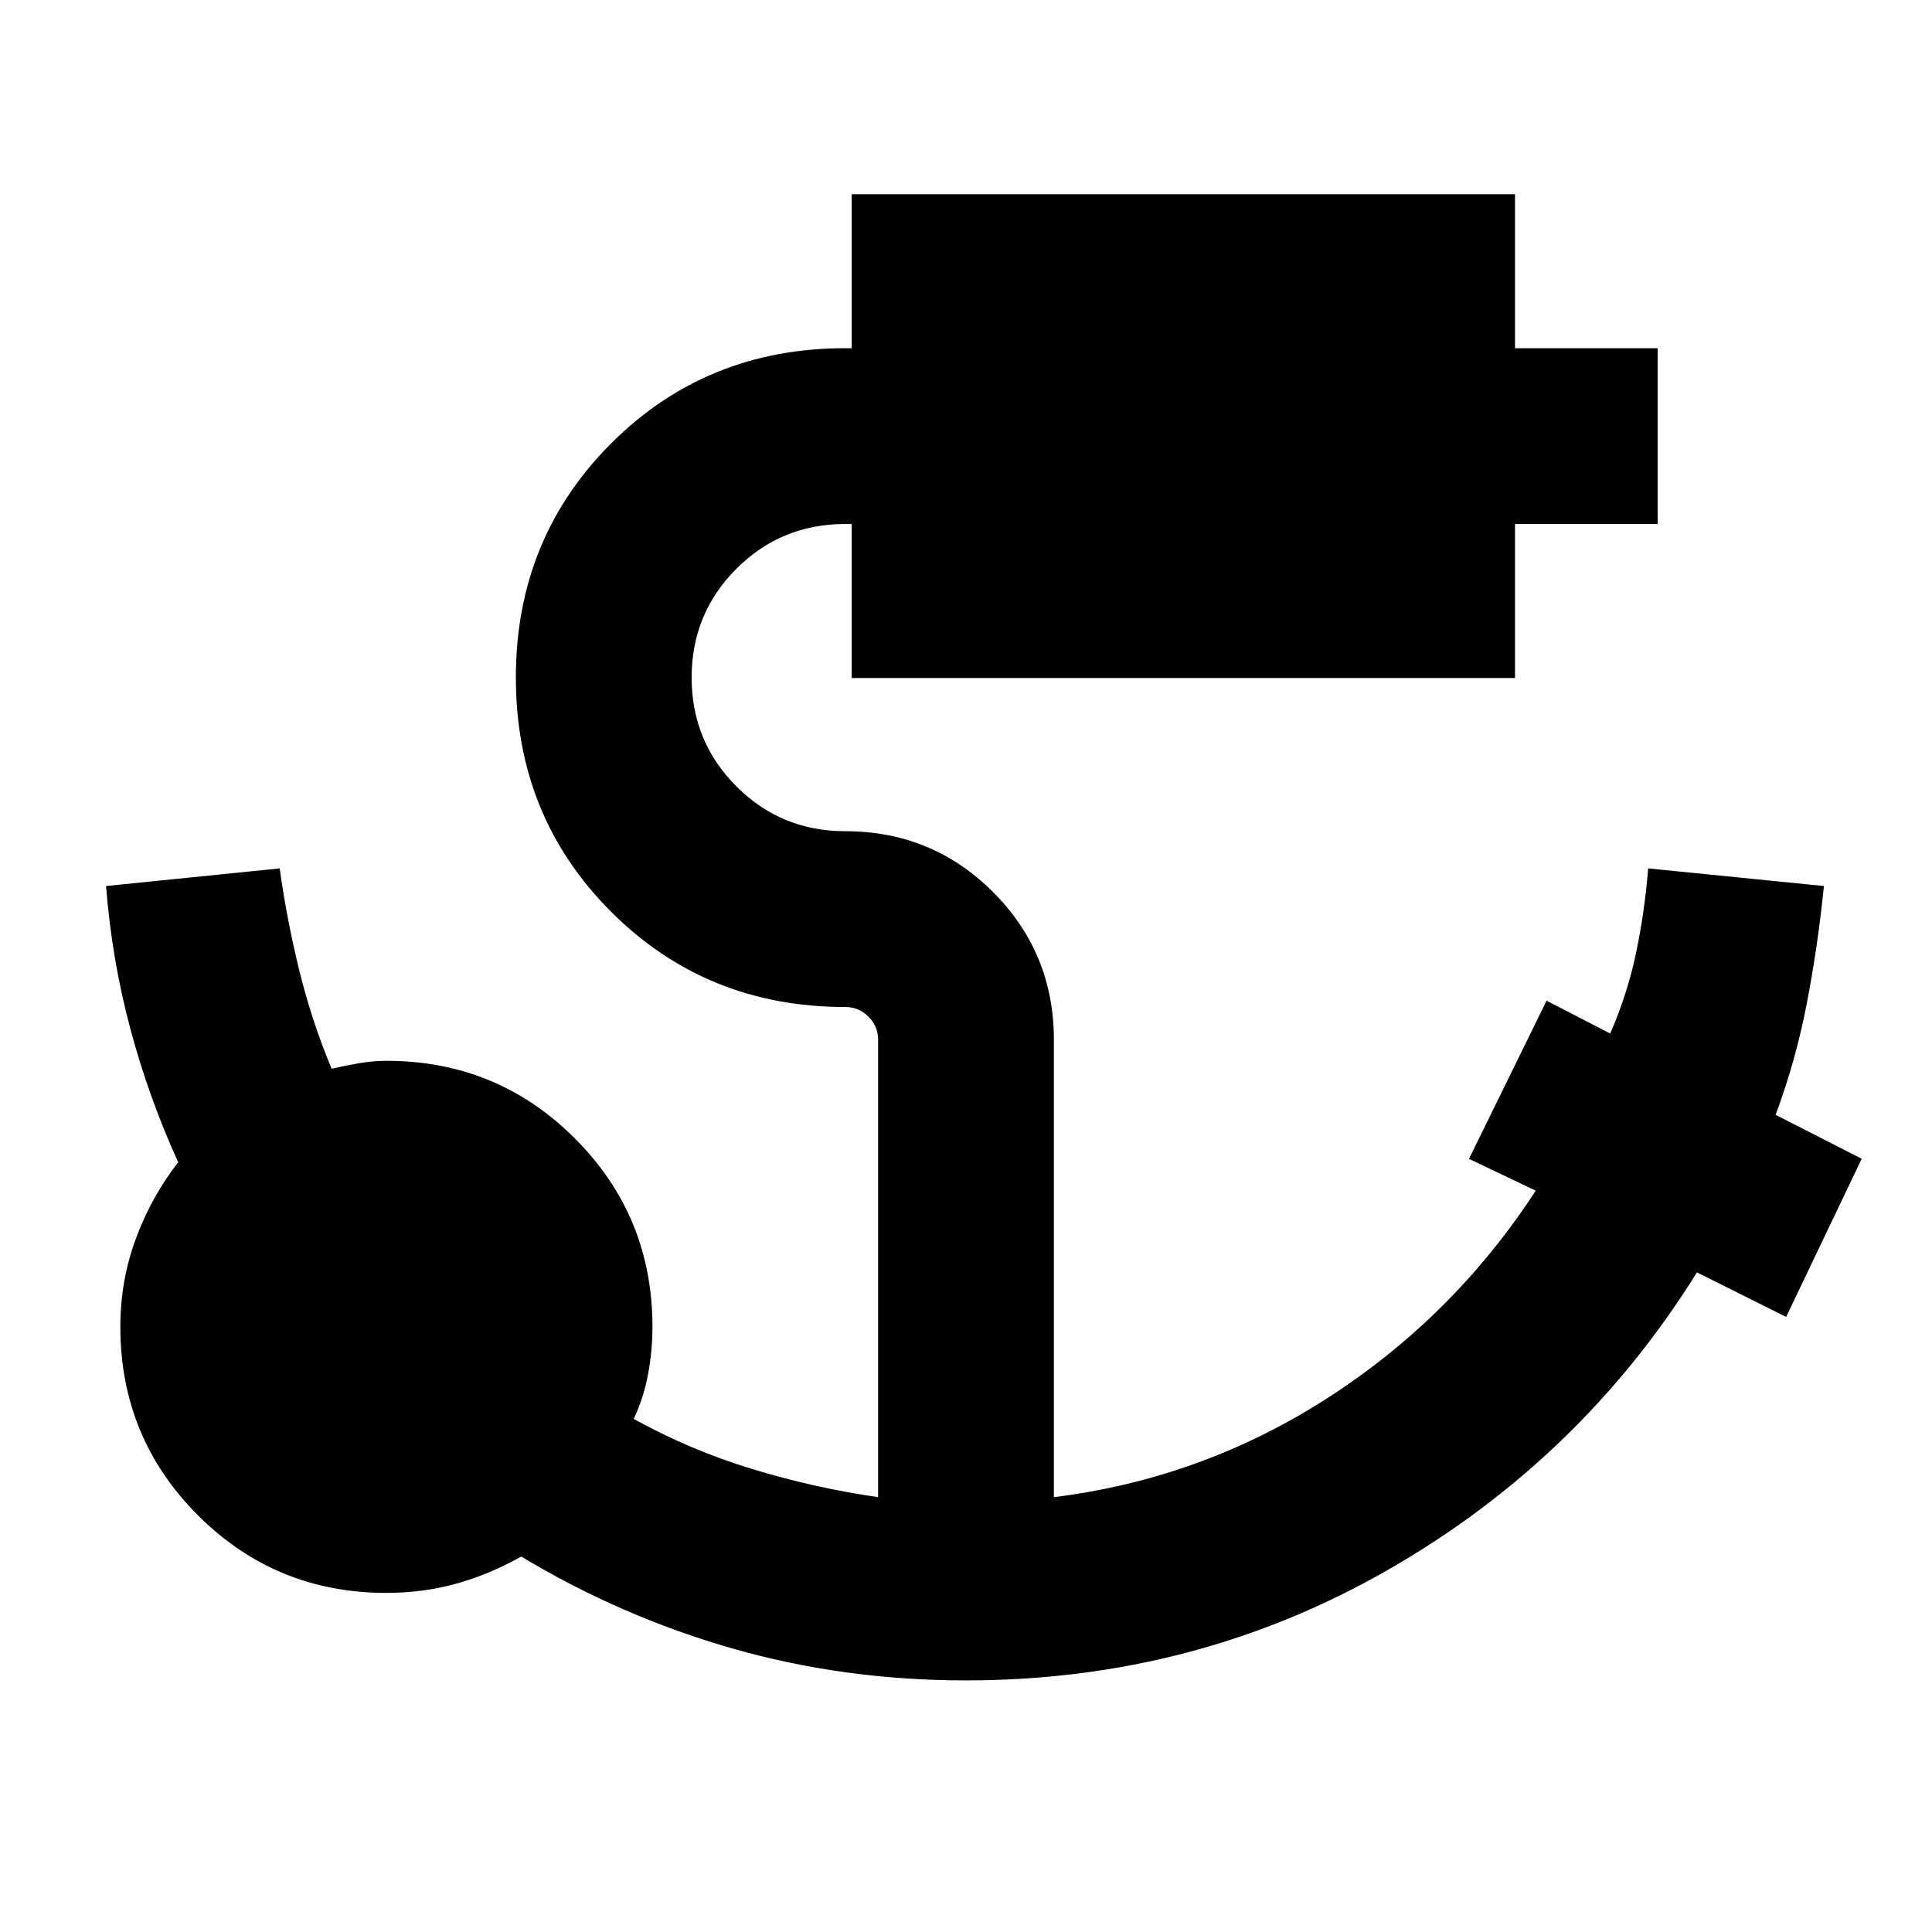 <svg xmlns="http://www.w3.org/2000/svg" height="20" viewBox="0 -960 960 960" width="20"><path d="M480-125.02q-60.74 0-116.11-15.87t-104.87-45.67q-16.19 9.06-32.61 13.56-16.42 4.5-34.41 4.5-55.08 0-93.64-38.56Q59.8-245.61 59.8-300.7q0-23.25 7.86-44.22 7.85-20.96 20.9-37.54-14.55-31.88-23.77-66.25-9.22-34.38-12.09-71.03l86.28-8.76q3.5 25.3 9.72 50.63 6.21 25.32 16.08 48.91 6.22-1.43 13.36-2.68 7.14-1.25 13.86-1.25 55.08 0 93.64 38.56 38.56 38.55 38.56 93.63 0 11.87-2.19 23.59-2.18 11.72-7.12 22.15 27.91 15.48 58.88 24.91 30.97 9.42 62.56 13.98V-443.3q0-6.74-4.8-11.54-4.79-4.79-11.53-4.79-69.02 0-116.35-47.33-47.32-47.32-47.32-116.34 0-69.03 47.32-116.35 47.33-47.33 116.35-47.33h3.2v-76.52h329.6v76.52h70.87v87.35H752.8v76.52H423.2v-76.52H420q-31.83 0-54.08 22.24t-22.25 54.06q0 31.83 22.25 54.09 22.25 22.26 54.08 22.26 43.2 0 73.44 30.24 30.23 30.24 30.23 73.44v227.23q73.83-9.19 136.23-49.42 62.4-40.23 103.21-102.88l-33.18-15.8 38.55-78.59 31.61 16.3q8.5-19.43 12.81-39.82 4.31-20.39 6.06-42.22l87.34 8.76q-3.06 30.13-8.53 58.45-5.47 28.31-15.47 55.25l42.77 21.82-37.55 78.59-44.32-22.13q-57.83 92.94-153.58 147.84-95.75 54.9-209.62 54.9Z"/></svg>